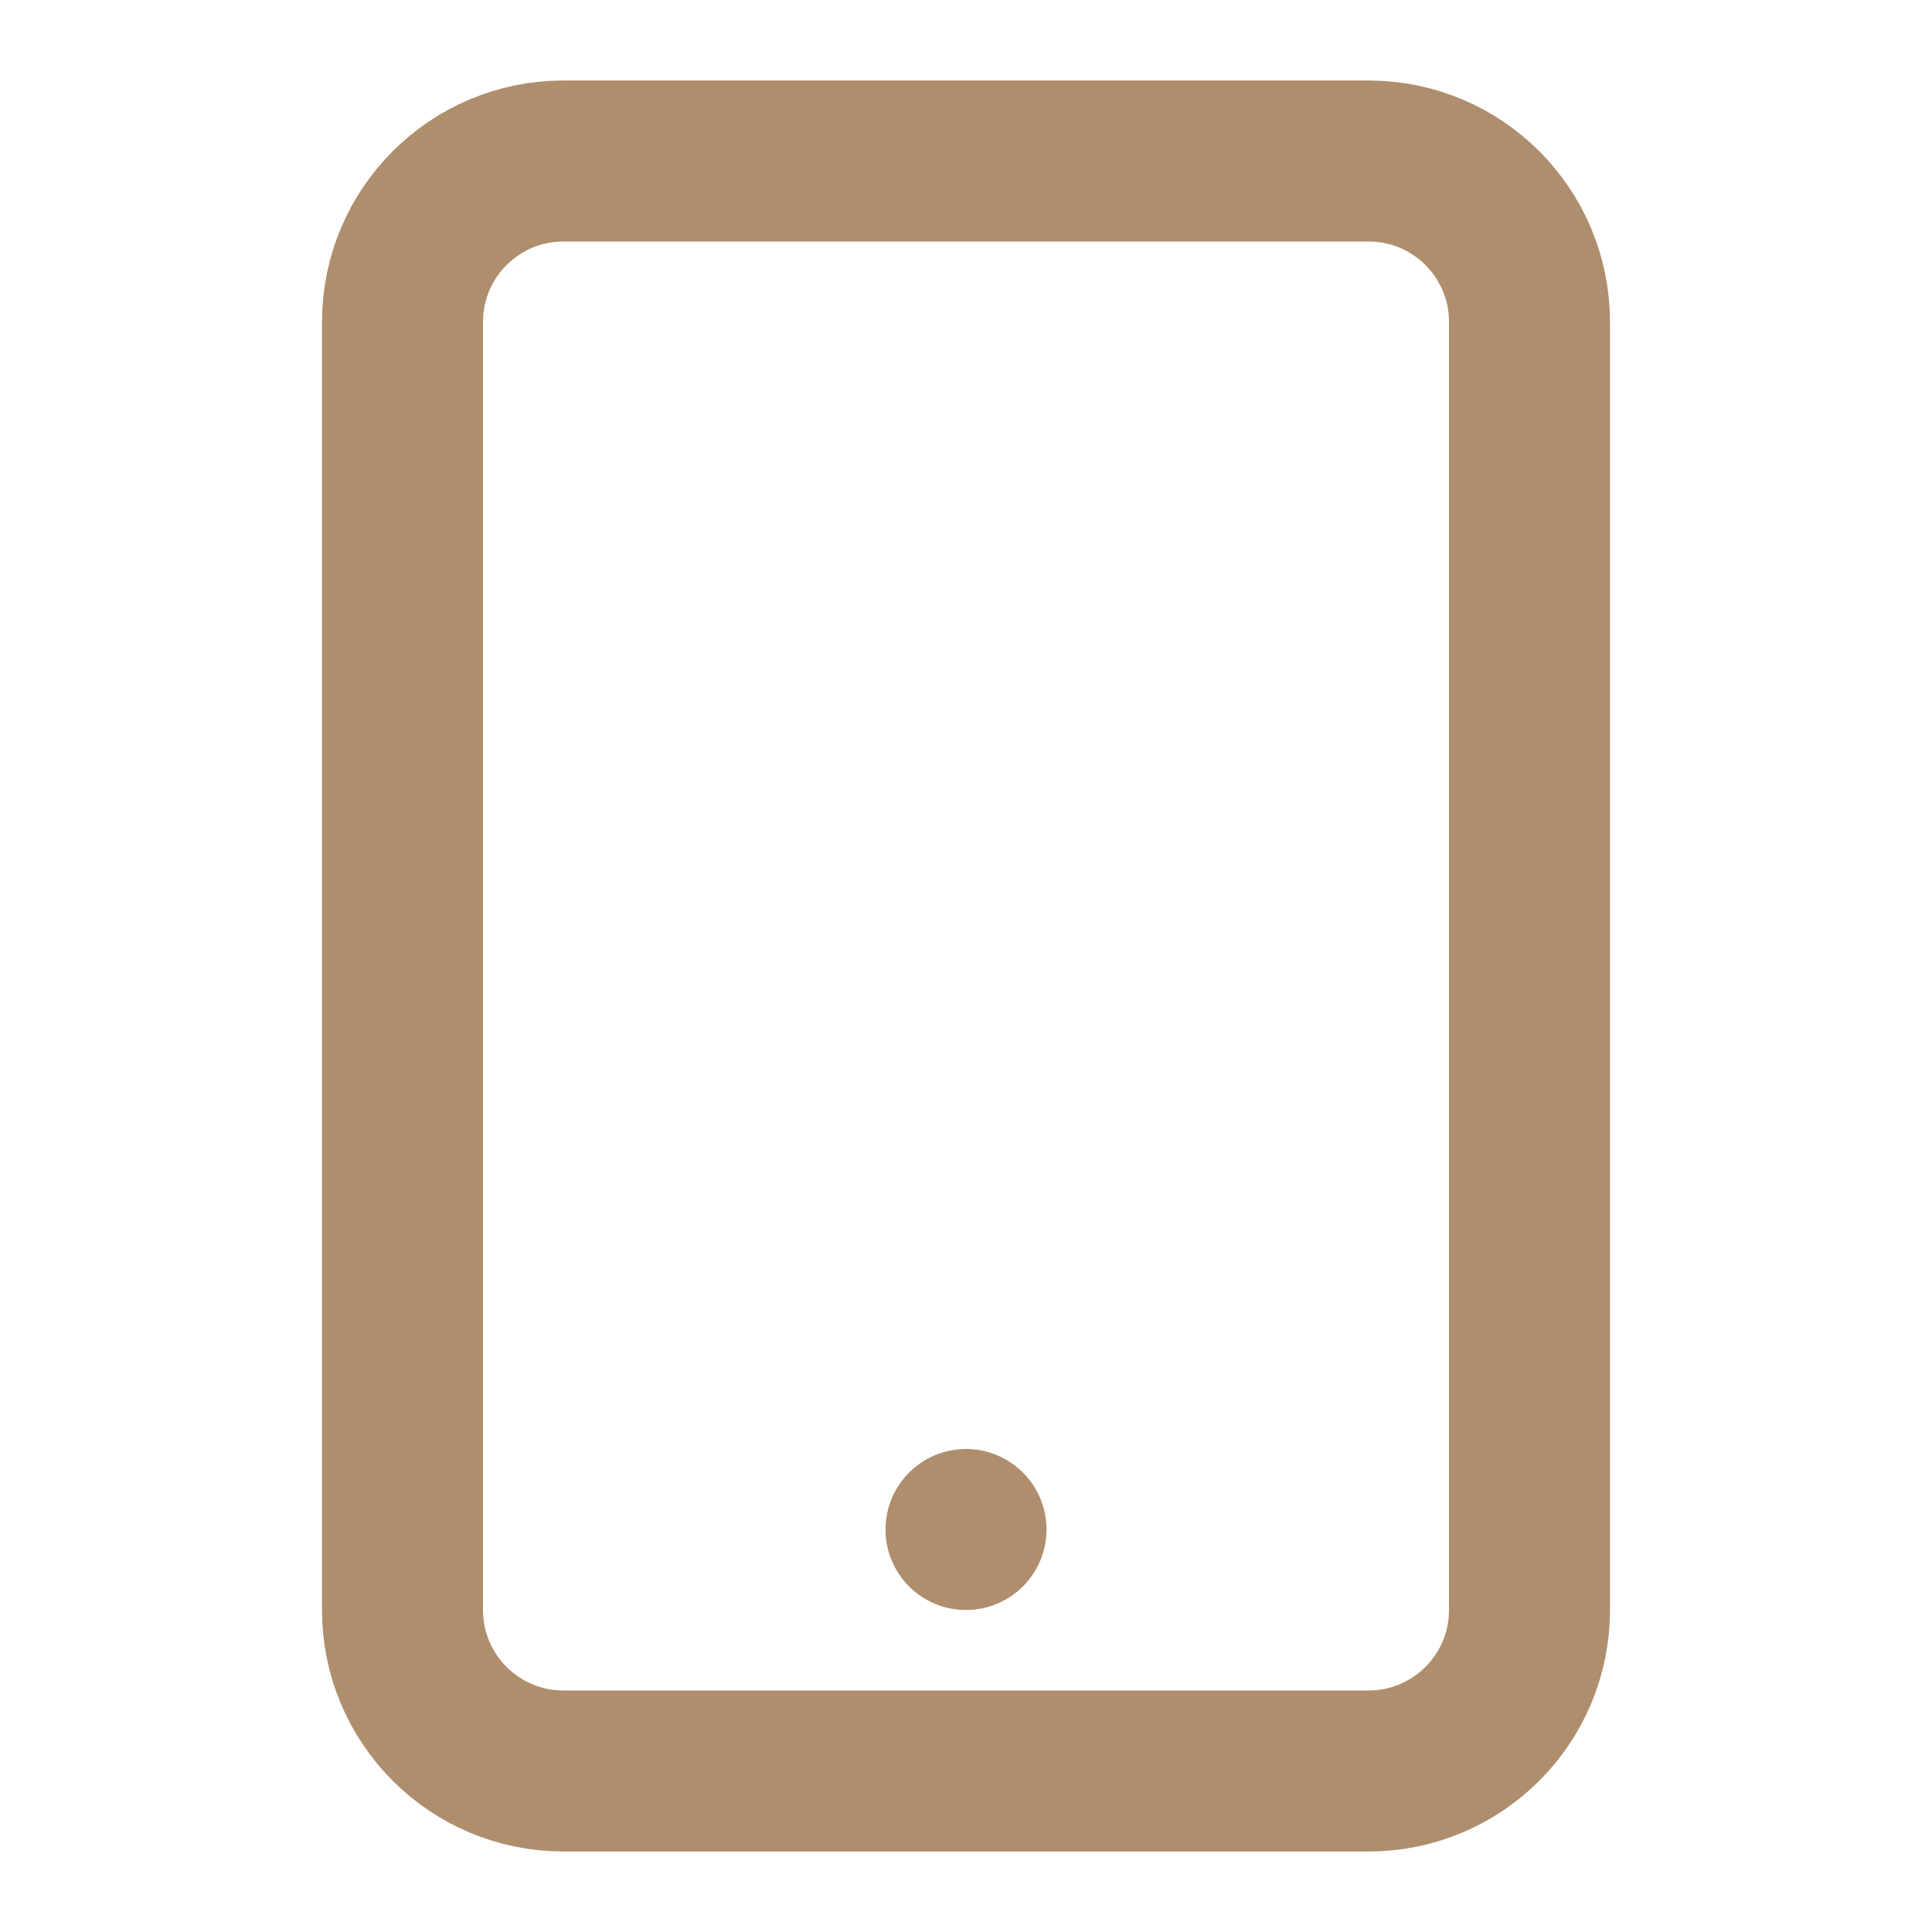 <svg width="24" height="24" viewBox="0 0 24 24" fill="none" xmlns="http://www.w3.org/2000/svg">
<g id="Frame">
<path id="Vector" d="M17 2H7C5.895 2 5 2.895 5 4V20C5 21.105 5.895 22 7 22H17C18.105 22 19 21.105 19 20V4C19 2.895 18.105 2 17 2Z" stroke="#AF8E6D" stroke-width="2" stroke-linecap="round" stroke-linejoin="round"/>
<circle id="Ellipse 66" cx="12" cy="19" r="1" fill="#AF8E6D"/>
</g>
</svg>
